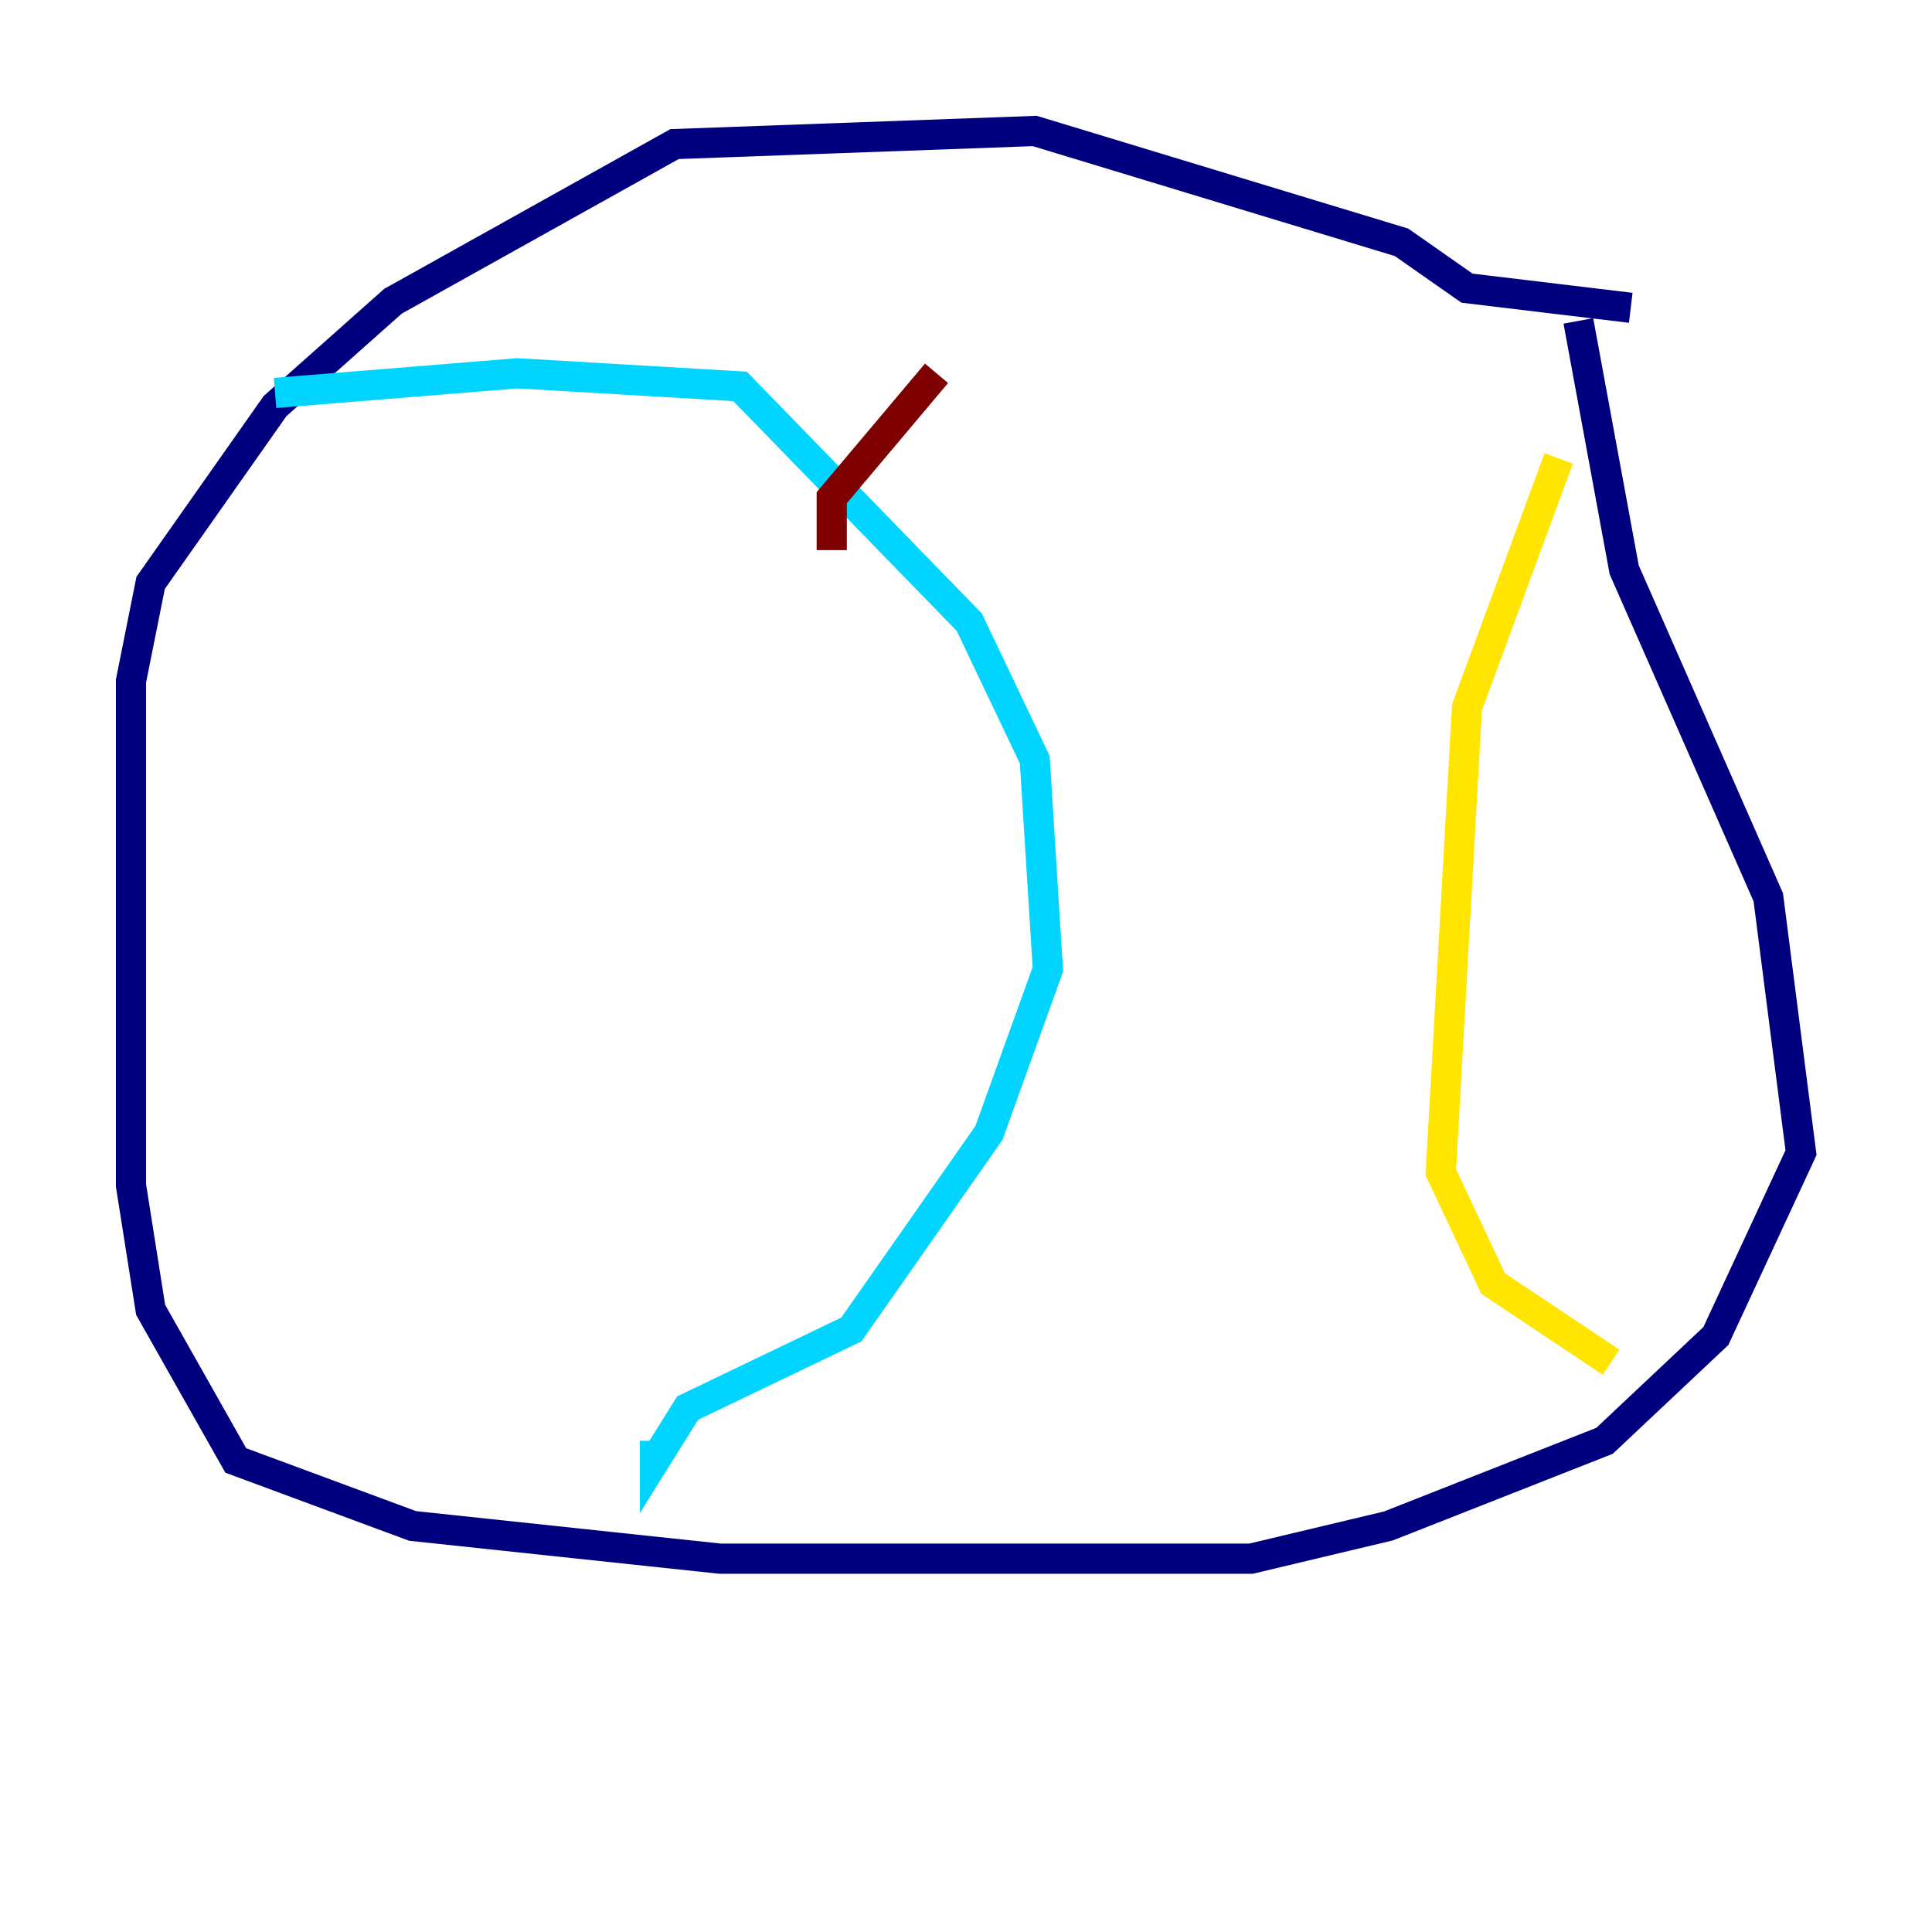 <?xml version="1.0" encoding="utf-8" ?>
<svg baseProfile="tiny" height="128" version="1.2" viewBox="0,0,128,128" width="128" xmlns="http://www.w3.org/2000/svg" xmlns:ev="http://www.w3.org/2001/xml-events" xmlns:xlink="http://www.w3.org/1999/xlink"><defs /><polyline fill="none" points="108.041,20.393 97.193,19.091 92.854,16.054 68.556,8.678 44.691,9.546 26.034,19.959 18.224,26.902 9.98,38.617 8.678,45.125 8.678,78.536 9.98,86.78 15.62,96.759 27.336,101.098 47.729,103.268 82.875,103.268 91.986,101.098 106.305,95.458 113.681,88.515 119.322,76.366 117.153,59.444 107.607,37.749 104.57,21.261" stroke="#00007f" stroke-width="2" /><polyline fill="none" points="18.224,26.034 34.278,24.732 49.031,25.6 64.217,41.22 68.556,50.332 69.424,64.217 65.519,75.064 56.407,88.081 45.559,93.288 43.39,96.759 43.39,95.458" stroke="#00d4ff" stroke-width="2" /><polyline fill="none" points="103.268,30.373 97.193,46.861 95.458,77.668 98.929,85.044 106.739,90.251" stroke="#ffe500" stroke-width="2" /><polyline fill="none" points="55.105,36.447 55.105,32.976 62.047,24.732" stroke="#7f0000" stroke-width="2" /></svg>